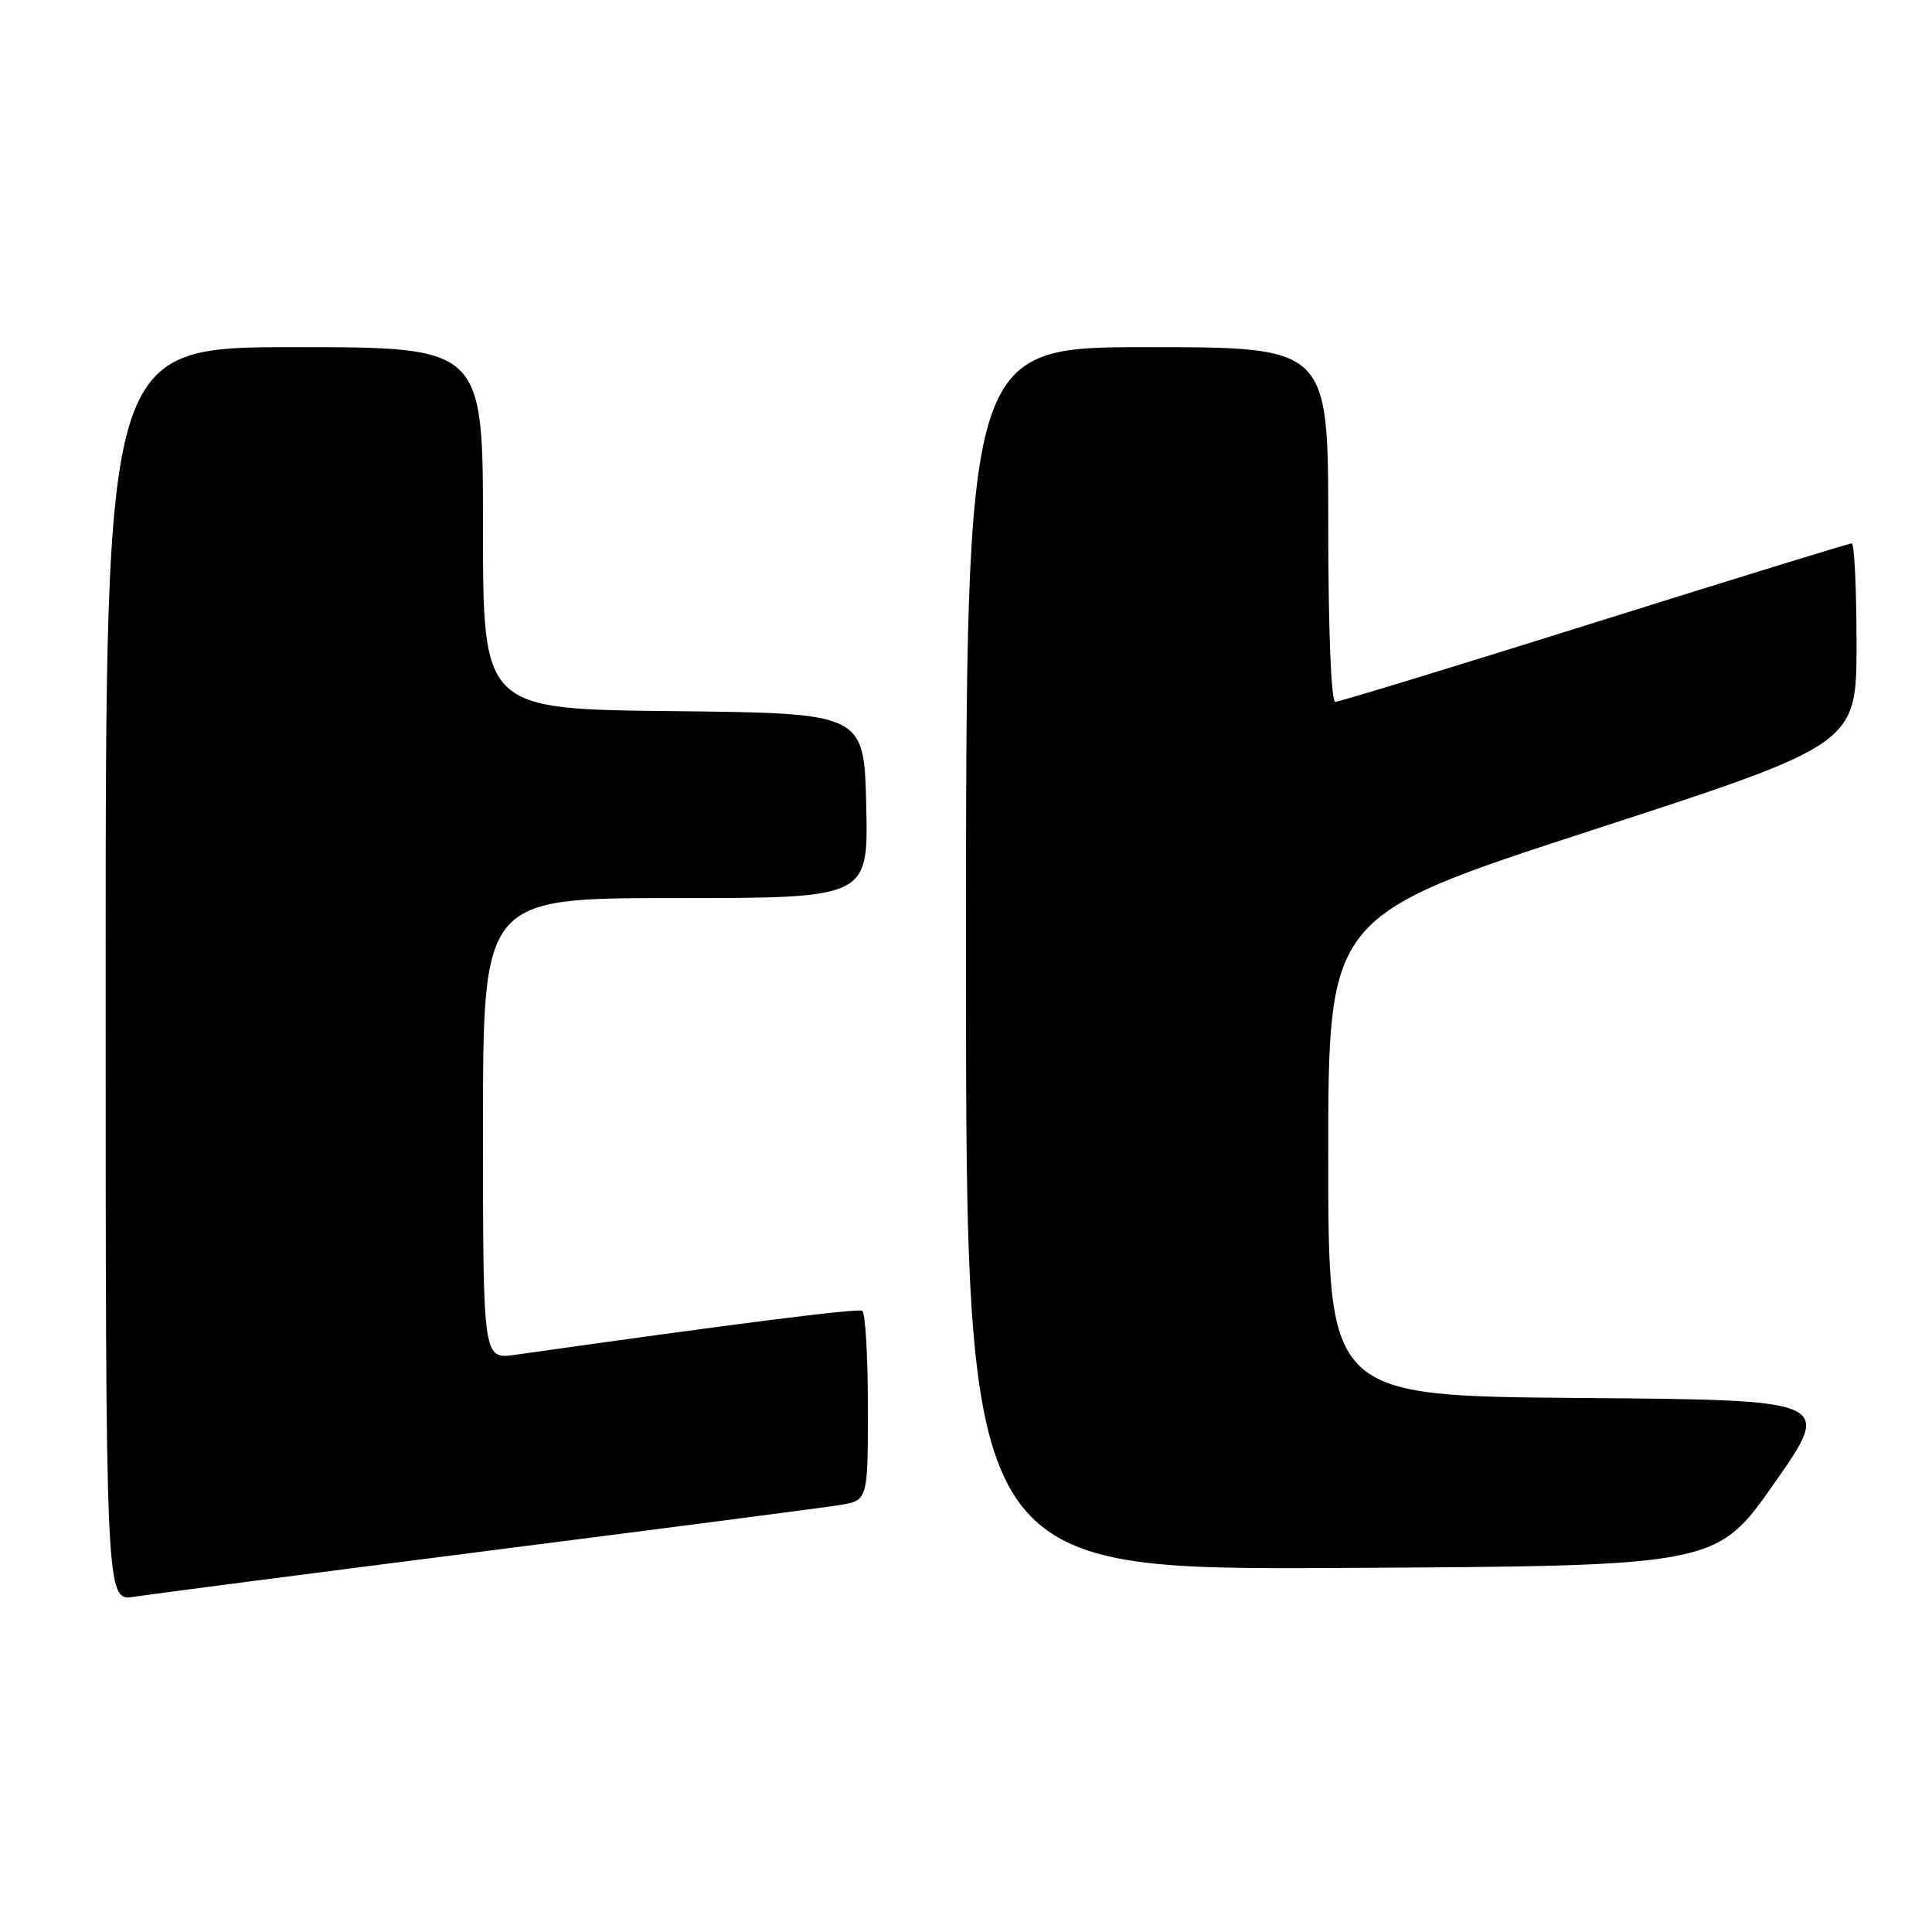 <?xml version="1.0" encoding="UTF-8" standalone="no"?>
<!DOCTYPE svg PUBLIC "-//W3C//DTD SVG 1.1//EN" "http://www.w3.org/Graphics/SVG/1.1/DTD/svg11.dtd" >
<svg xmlns="http://www.w3.org/2000/svg" xmlns:xlink="http://www.w3.org/1999/xlink" version="1.1" viewBox="0 0 256 256">
 <g >
 <path fill="currentColor"
d=" M 64.50 205.51 C 88.15 202.50 109.19 199.76 111.25 199.43 C 115.00 198.82 115.00 198.82 115.00 186.47 C 115.00 179.68 114.66 173.92 114.25 173.69 C 113.64 173.33 97.22 175.42 68.25 179.52 C 64.00 180.12 64.00 180.12 64.00 149.56 C 64.00 119.00 64.00 119.00 89.53 119.00 C 115.06 119.00 115.06 119.00 114.78 106.75 C 114.50 94.50 114.50 94.50 89.25 94.23 C 64.00 93.97 64.00 93.97 64.00 69.98 C 64.00 46.00 64.00 46.00 39.00 46.00 C 14.00 46.00 14.00 46.00 14.00 129.09 C 14.00 212.18 14.00 212.18 17.75 211.58 C 19.81 211.26 40.85 208.53 64.50 205.51 Z  M 235.13 196.50 C 242.83 185.50 242.83 185.50 209.42 185.24 C 176.00 184.97 176.00 184.97 176.00 153.17 C 176.00 121.37 176.00 121.37 211.00 109.99 C 246.00 98.60 246.00 98.60 246.00 85.30 C 246.00 77.98 245.71 72.00 245.36 72.00 C 245.01 72.00 229.67 76.73 211.29 82.50 C 192.90 88.28 177.44 93.00 176.93 93.00 C 176.38 93.00 176.00 83.31 176.00 69.50 C 176.00 46.00 176.00 46.00 152.00 46.00 C 128.00 46.00 128.00 46.00 128.00 127.01 C 128.00 208.02 128.00 208.02 177.72 207.76 C 227.44 207.50 227.44 207.50 235.13 196.50 Z "/>
</g>
</svg>